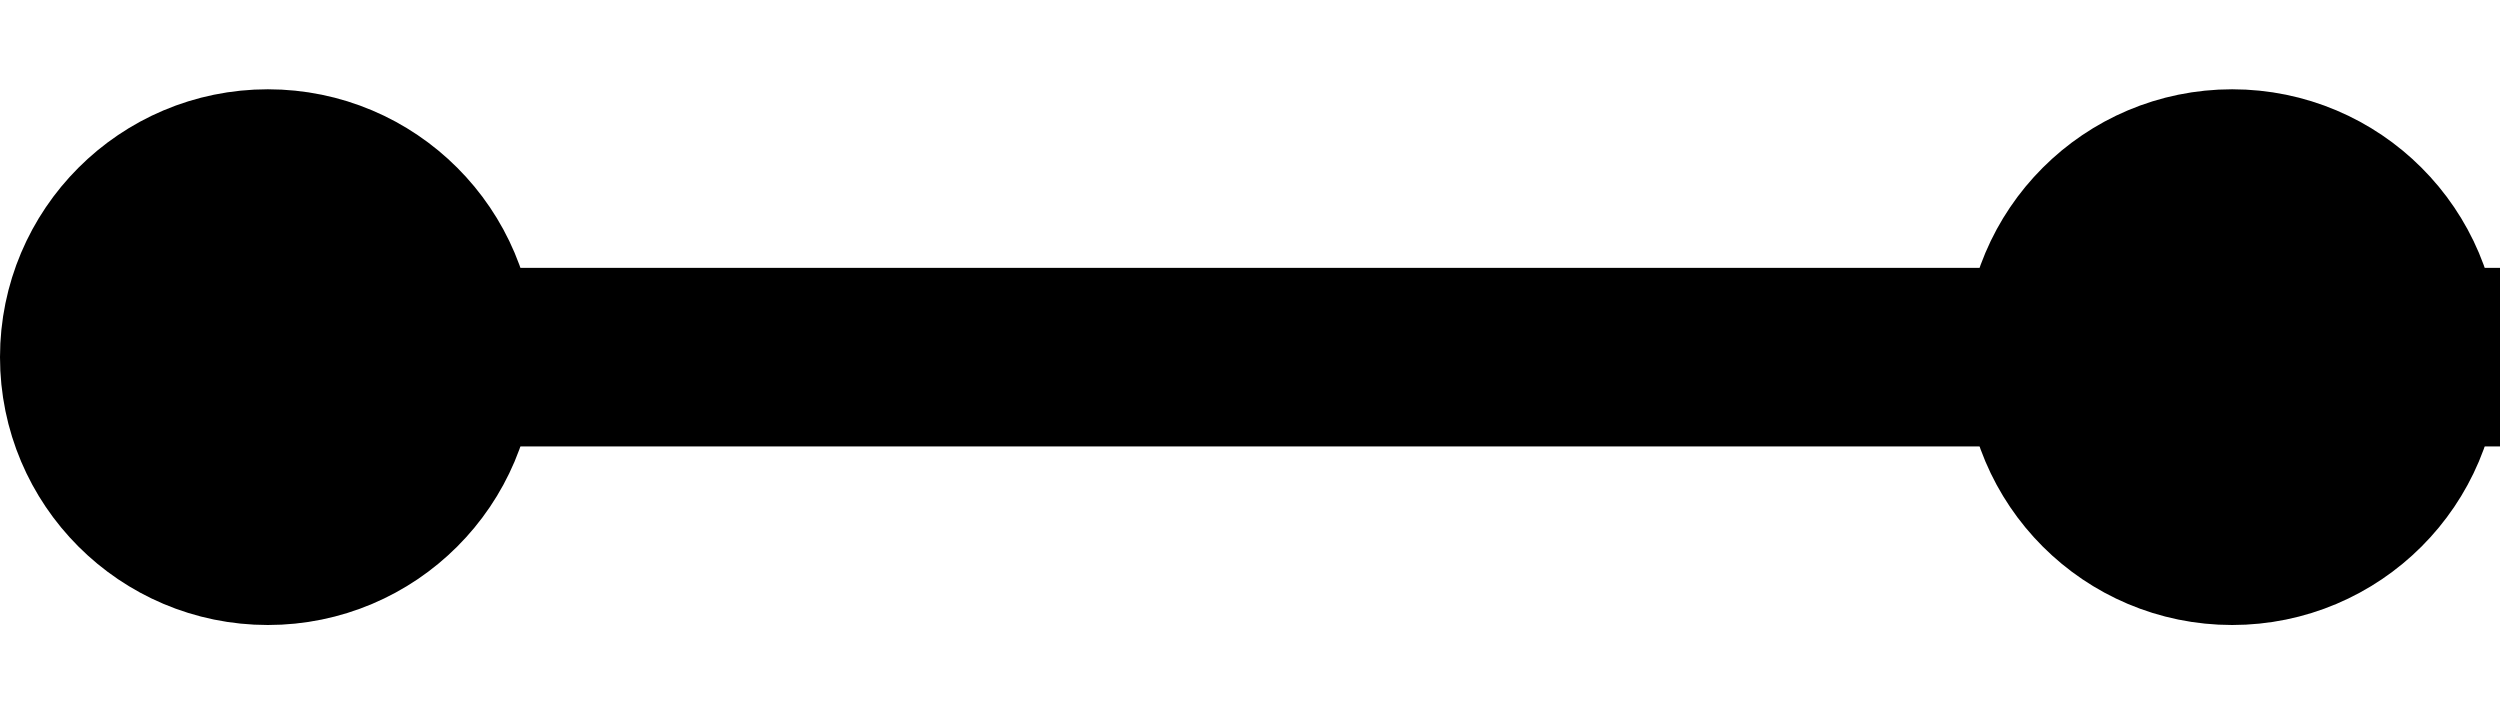<svg width="100%" height="100%" stroke="currentColor" viewBox='0 0 14 4' fill='none' xmlns='http://www.w3.org/2000/svg'>
  <circle cx='1.5' cy='2' r='1' fill="currentColor"/>
  <circle cx='12.5' cy='2' r='1' fill="currentColor"/>
  <line x1='1' y1='2' x2='14' y2='2' stroke='currentColor'/>
</svg>
